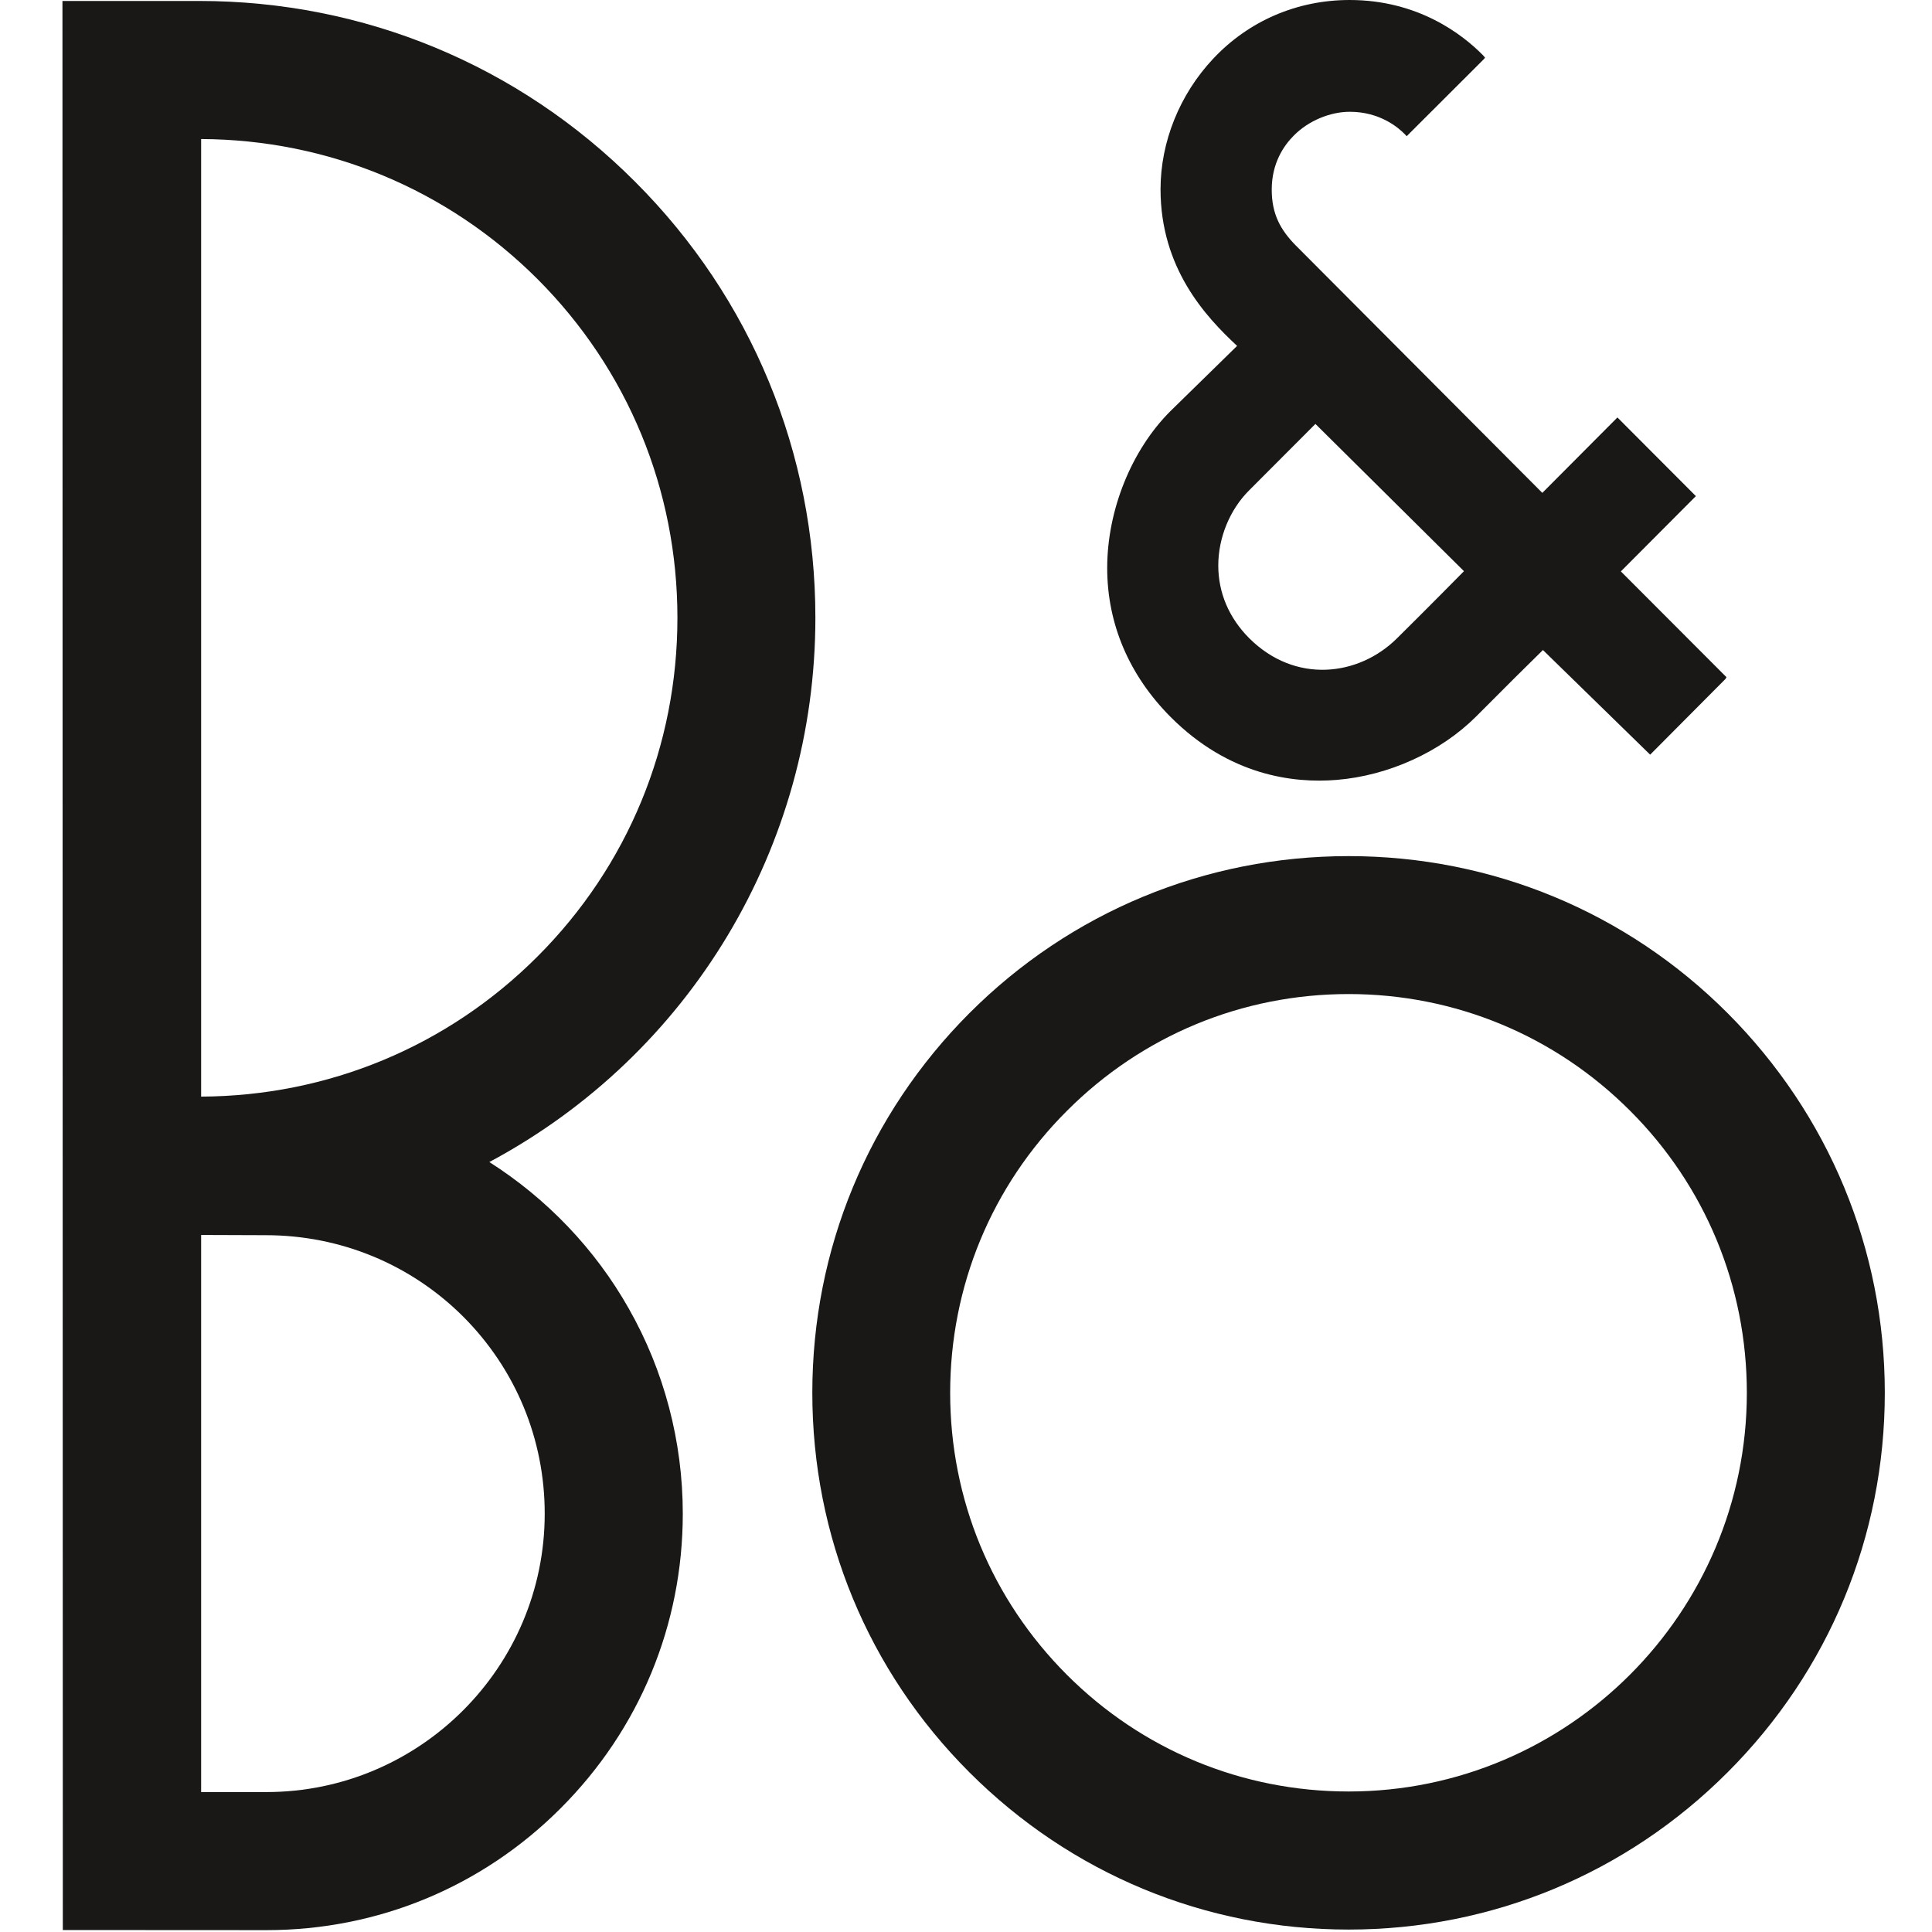 <?xml version="1.0" encoding="UTF-8"?>
<!DOCTYPE svg PUBLIC "-//W3C//DTD SVG 1.1//EN" "http://www.w3.org/Graphics/SVG/1.1/DTD/svg11.dtd">
<svg version="1.1" xmlns="http://www.w3.org/2000/svg" xmlns:xlink="http://www.w3.org/1999/xlink" width="456" height="456"  xml:space="preserve" id="beoRecruitmentmauiResourcesSplashsplash">
    <!-- Generated by PaintCode - http://www.paintcodeapp.com -->
    <g id="beoRecruitmentmauiResourcesSplashsplash-group2" transform="scale(0.67, 0.67)" >
        <g id="beoRecruitmentmauiResourcesSplashsplash-group">
            <path id="beoRecruitmentmauiResourcesSplashsplash-bezier" stroke="none" fill="rgb(25, 24, 23)" d="M 615.37,490.66 C 615.37,453.14 600.77,417.84 574.31,391.36 547.8,364.79 512.54,350.18 475.09,350.18 437.59,350.18 402.33,364.79 375.82,391.36 349.31,417.84 334.72,453.14 334.72,490.66 334.72,528.19 349.31,563.43 375.82,589.97 402.33,616.49 437.59,631.1 475.09,631.1 552.45,631.1 615.37,568.09 615.37,490.66 Z M 608.61,356.93 C 644.29,392.71 663.97,440.18 663.97,490.66 663.97,541.18 644.29,588.65 608.61,624.33 572.96,660.04 525.49,679.74 475.09,679.74 424.59,679.74 377.17,660.04 341.48,624.33 305.79,588.65 286.16,541.18 286.16,490.66 286.16,440.18 305.79,392.71 341.48,356.93 377.17,321.23 424.59,301.59 475.09,301.59 525.49,301.59 572.96,321.23 608.61,356.93 Z M 608.61,356.93" />
            <path id="beoRecruitmentmauiResourcesSplashsplash-bezier2" stroke="none" fill="rgb(25, 24, 23)" d="M 515.72,201.21 L 463.39,149.34 440.03,172.75 C 433.25,179.5 429.17,189.42 429.17,199.2 429.17,208.84 432.95,217.65 440.03,224.79 456.27,241 478.58,238.23 492.03,224.96 503.19,213.92 513.33,203.63 515.72,201.21 Z M 570.99,201.29 L 608.2,238.56 607.82,239.2 581.31,265.85 543.54,228.99 C 537.45,234.95 531.12,241.24 519.96,252.45 507.46,264.92 489.09,273.26 470.86,274.74 455.55,276 432.99,273.19 412.43,252.63 397.81,237.97 390.04,219.84 390.04,200.1 390.04,179.76 398.54,158.61 412.27,144.87 L 435.8,121.85 C 424.59,111.44 408.83,94.4 408.83,66.66 408.83,49.94 415.59,33.25 427.32,20.74 439.87,7.34 456.97,0 475.43,0 499.67,0 515.3,12.22 522.44,19.48 L 523.15,20.32 522.7,20.86 511.82,31.73 496.1,47.42 495.56,47.99 495,47.4 C 492.7,45 486.16,39.38 475.51,39.38 468.55,39.38 460.91,42.55 455.77,47.76 452.2,51.34 448,57.51 448,66.81 448,75.55 451.2,81.06 456.34,86.34 465.91,95.98 543.32,173.63 543.32,173.63 L 569.78,147.06 597.42,174.77 570.99,201.29 Z M 570.99,201.29" />
            <path id="beoRecruitmentmauiResourcesSplashsplash-bezier3" stroke="none" fill="rgb(25, 24, 23)" d="M 191.89,533.21 C 191.89,507.03 181.7,482.39 163.2,463.84 144.66,445.33 119.83,435.13 93.66,435.13 93.66,435.13 74.84,435.05 70.85,435.05 L 70.85,631.3 93.84,631.3 C 147.9,631.3 191.89,587.28 191.89,533.21 Z M 238.64,217.64 C 238.64,172.61 221.21,130.23 189.37,98.33 157.71,66.69 115.6,49.18 70.85,48.98 L 70.85,386.31 C 115.6,386.11 157.71,368.63 189.37,336.93 221.21,305.07 238.64,262.68 238.64,217.64 Z M 223.72,64.01 C 264.73,105 287.24,159.61 287.24,217.64 287.24,298.1 243.26,371.46 172.38,409.36 192.64,422.24 209.68,440.04 221.49,460.95 233.95,482.85 240.53,507.83 240.53,533.21 240.53,572.38 225.27,609.22 197.54,636.97 169.91,664.68 133.09,679.94 93.92,679.94 L 22.13,679.9 22,0.34 70.19,0.34 C 128.18,0.34 182.71,22.92 223.72,64.01 Z M 223.72,64.01" />
        </g>
    </g>
</svg>
